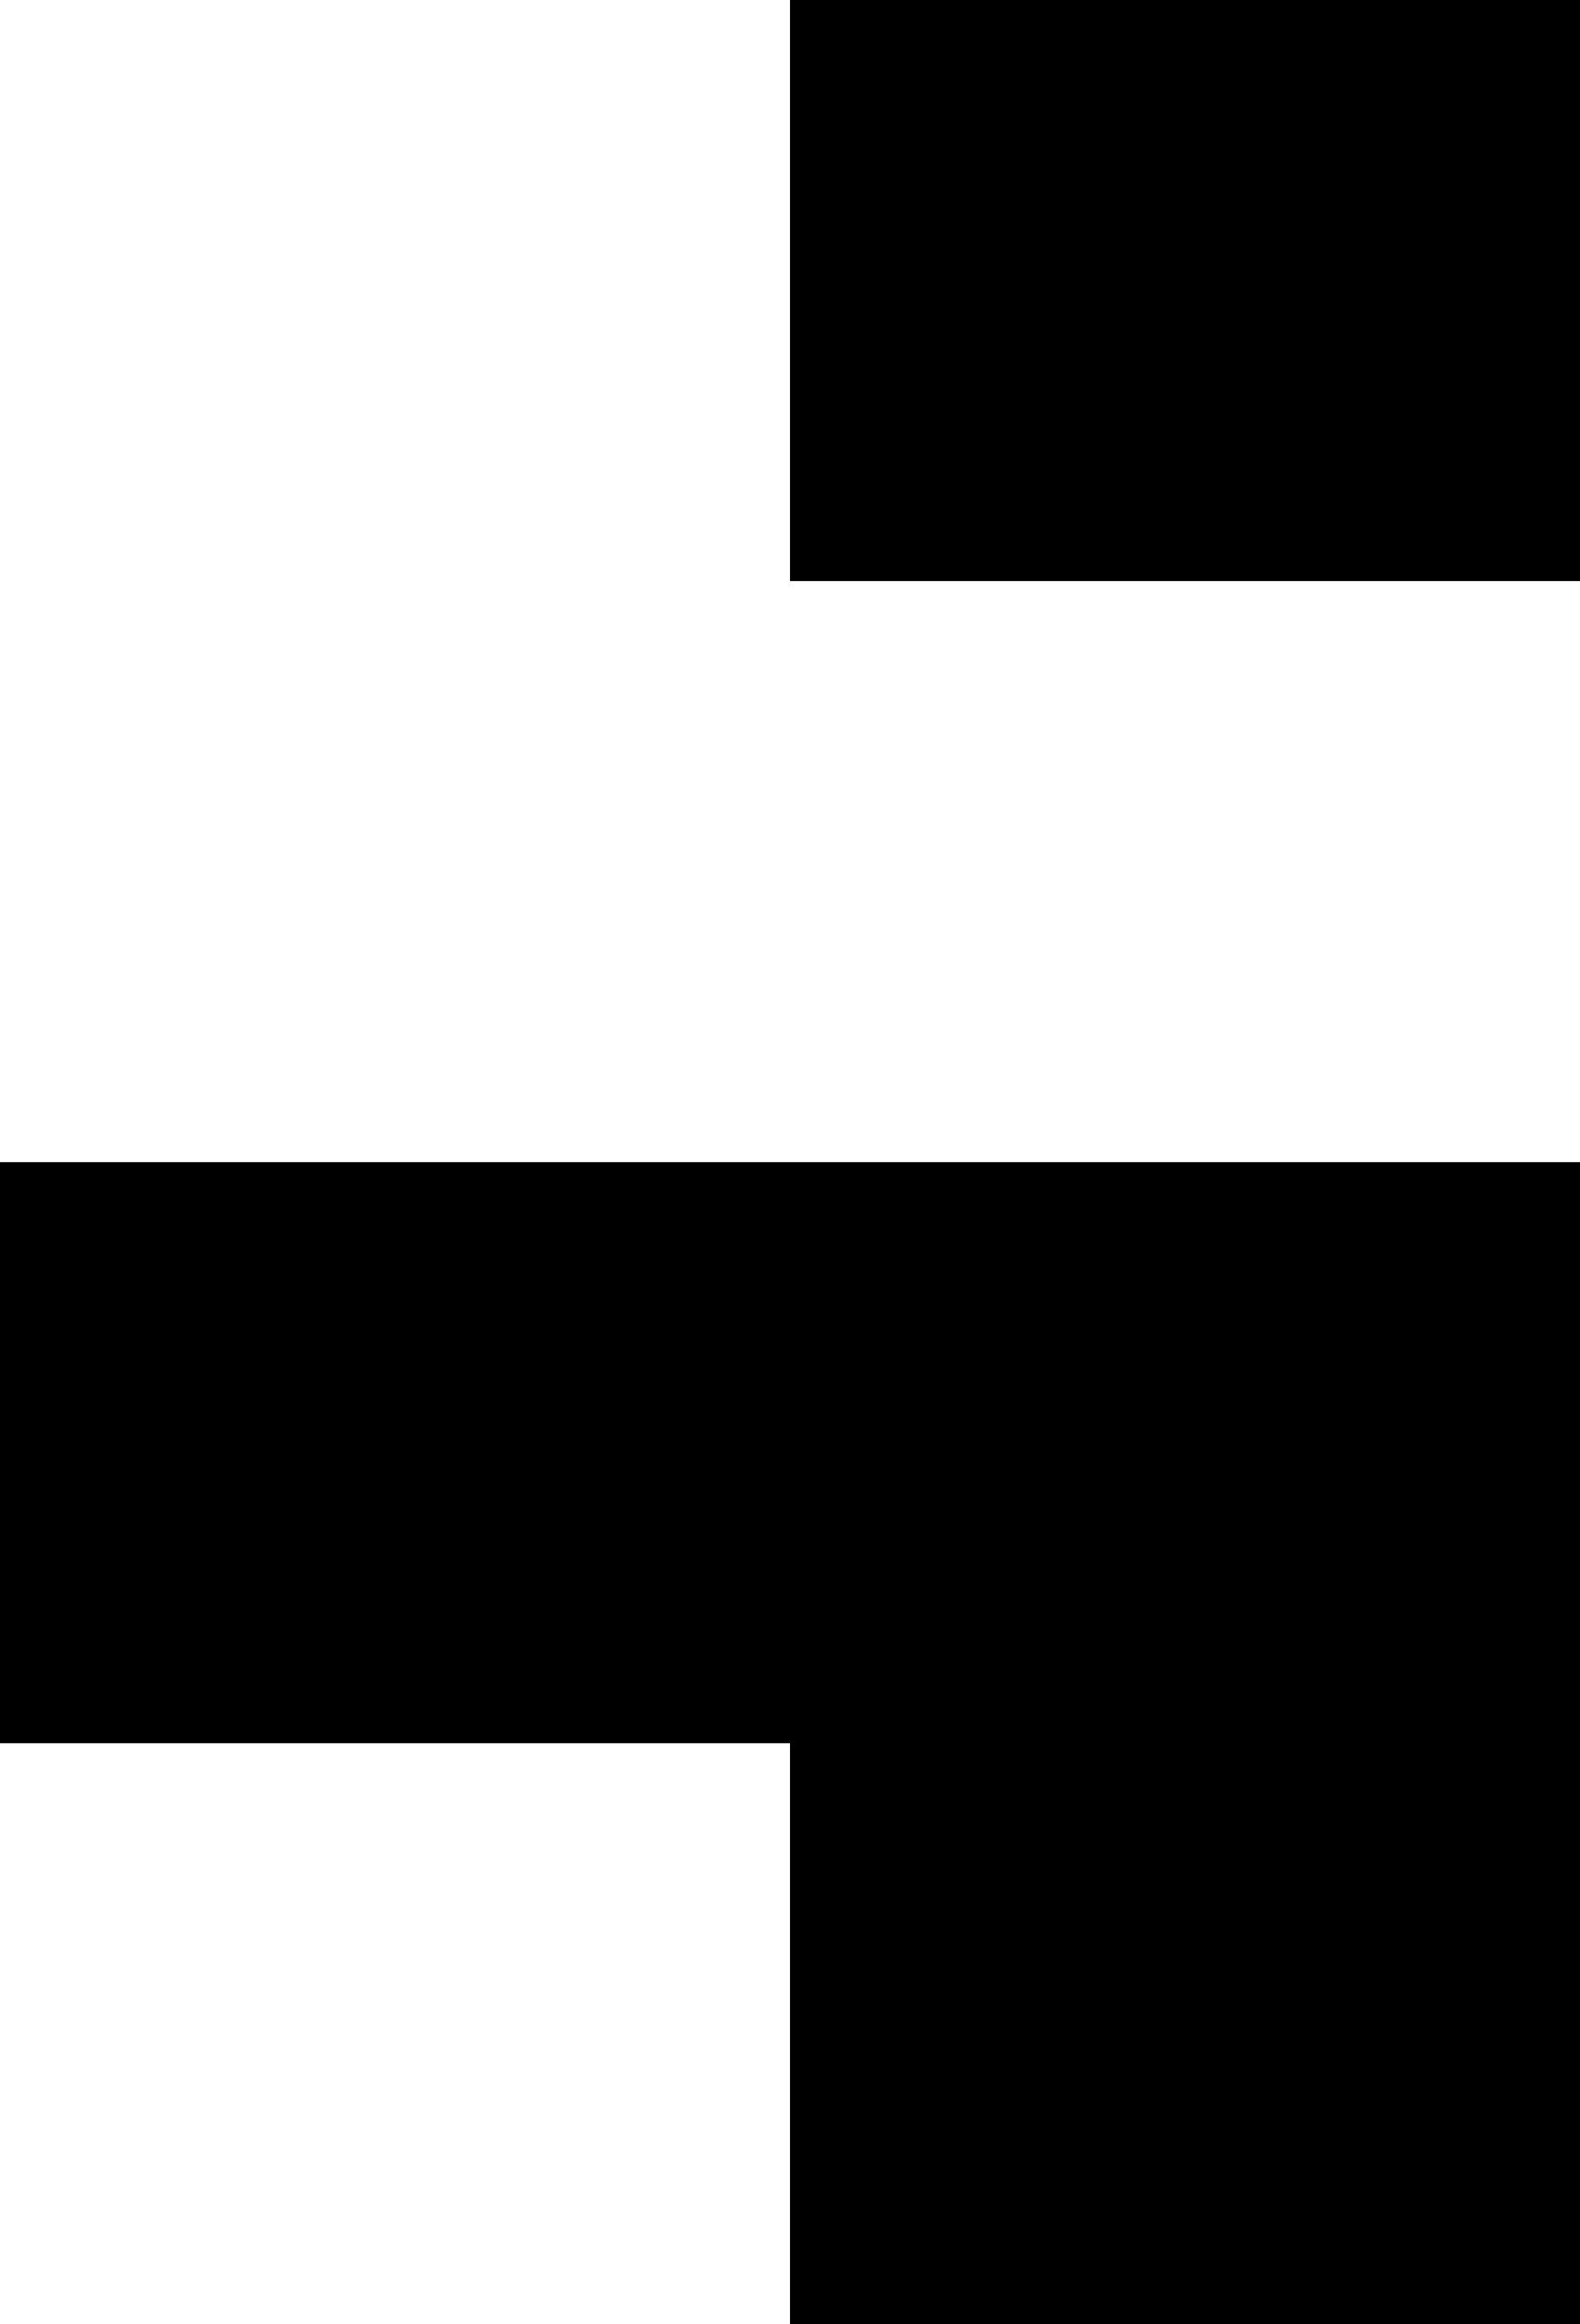 <svg version="1.1"
     width="680" height="1000"
     viewBox="160 0 680 1000"
     xmlns="http://www.w3.org/2000/svg">
<path id="glyph-1CD9E" d="
      M500,0 l340,0 l0,250 l-340,0 l0,-250z
      m-340,500 l680,0 l0,500 l-340,0 l0,-250 l-340,- l0,-250z
      "
      fill-rule="evenodd" />

<![CDATA[

Copyright © 2024 Michael A. Peters for the Platillo Font.

See GUST-FONT-LICENSE.txt and LPPL.txt that should have accompanied this file.

]]>

</svg>
